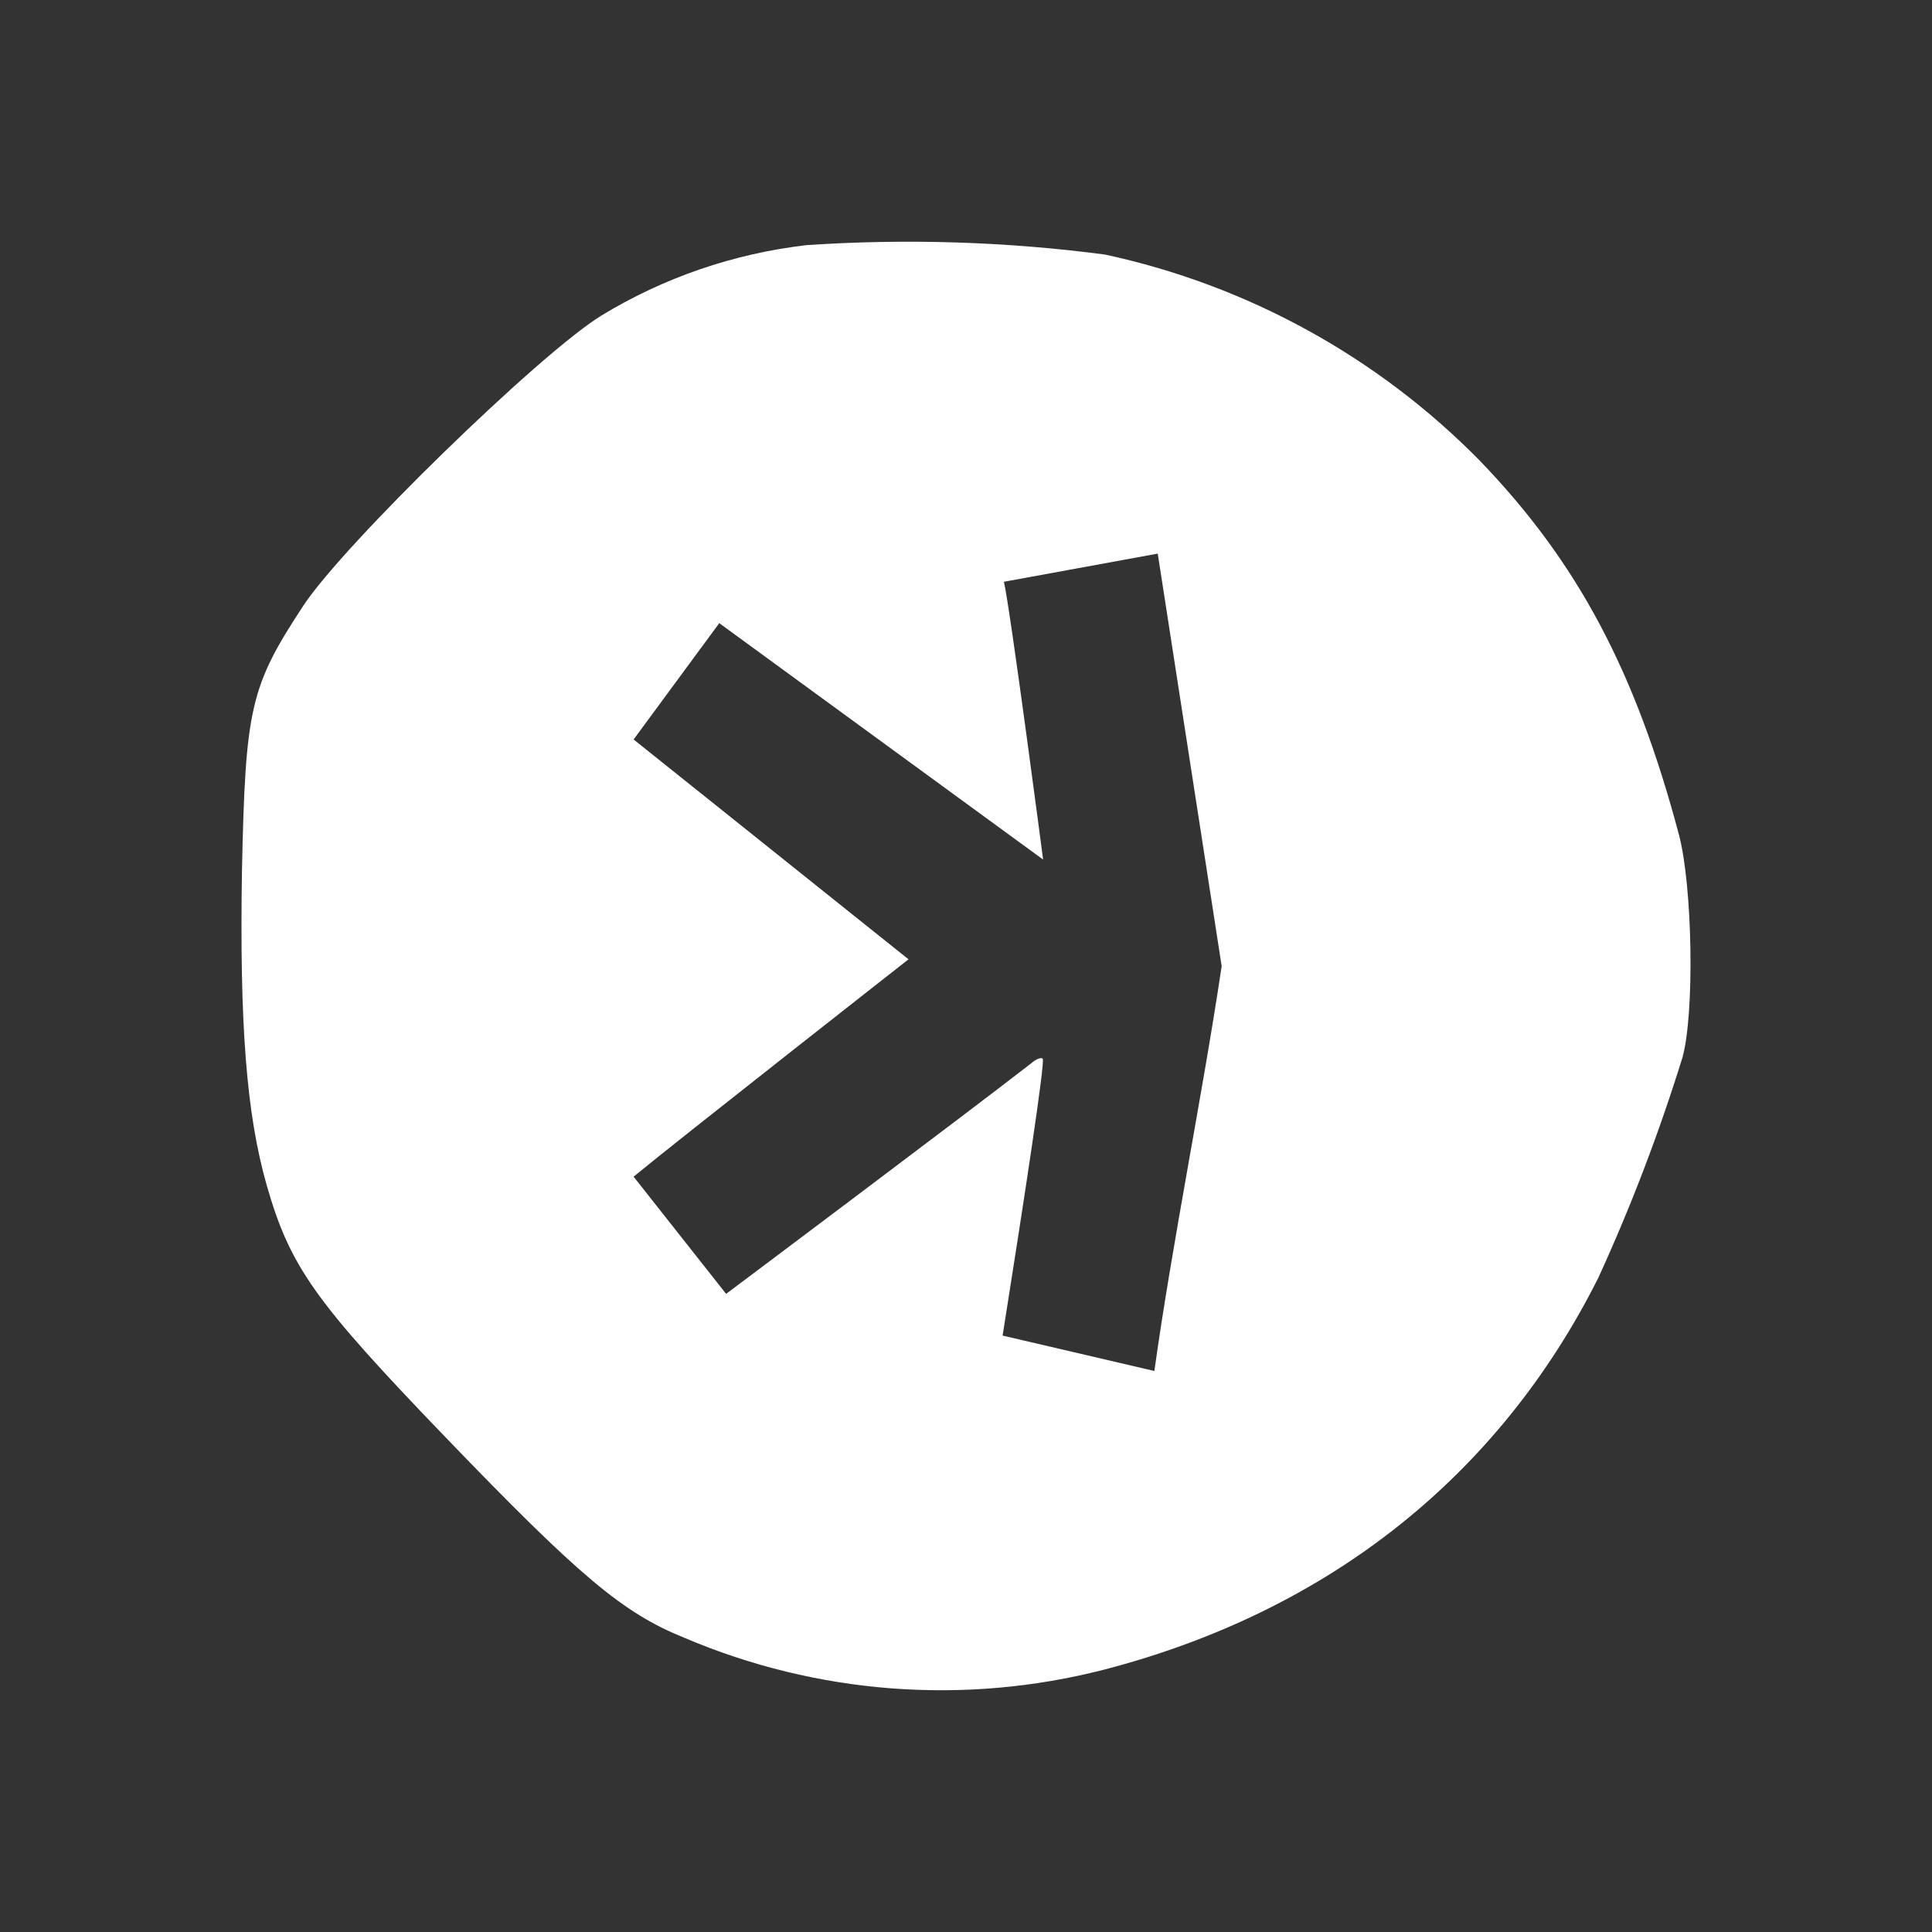 <svg width="24" height="24" viewBox="0 0 24 24" fill="none" xmlns="http://www.w3.org/2000/svg">
<rect x="0" y="0" width="24" height="24" fill="#333333" stroke="none"/>
<path d="M10.02 3.045C9.115 3.15 8.242 3.449 7.464 3.924C6.696 4.4 4.266 6.766 3.769 7.523C3.107 8.529 3.049 8.794 3.006 10.806C2.975 12.706 3.059 13.834 3.313 14.723C3.605 15.739 3.906 16.163 5.537 17.857C7.204 19.588 7.739 20.038 8.501 20.345C10.148 21.047 11.981 21.187 13.715 20.741C16.505 20.016 18.622 18.333 19.856 15.871C20.262 14.984 20.61 14.072 20.899 13.14C21.052 12.6 21.026 11.012 20.857 10.371C20.317 8.339 19.602 6.989 18.384 5.724C17.115 4.433 15.495 3.543 13.726 3.162C12.498 3.001 11.256 2.962 10.02 3.045ZM14.382 6.878L15.176 12.002C14.938 13.601 14.562 15.438 14.34 17.031L12.455 16.591C12.731 14.85 12.985 13.182 12.953 13.151C12.937 13.135 12.874 13.151 12.816 13.204C12.021 13.823 9.02 16.073 9.02 16.073L7.871 14.617C8.422 14.162 11.286 11.917 11.286 11.917L7.871 9.186L8.935 7.741L12.958 10.678C12.958 10.678 12.551 7.571 12.471 7.227L14.377 6.878H14.382Z" fill="white"/>
</svg>
